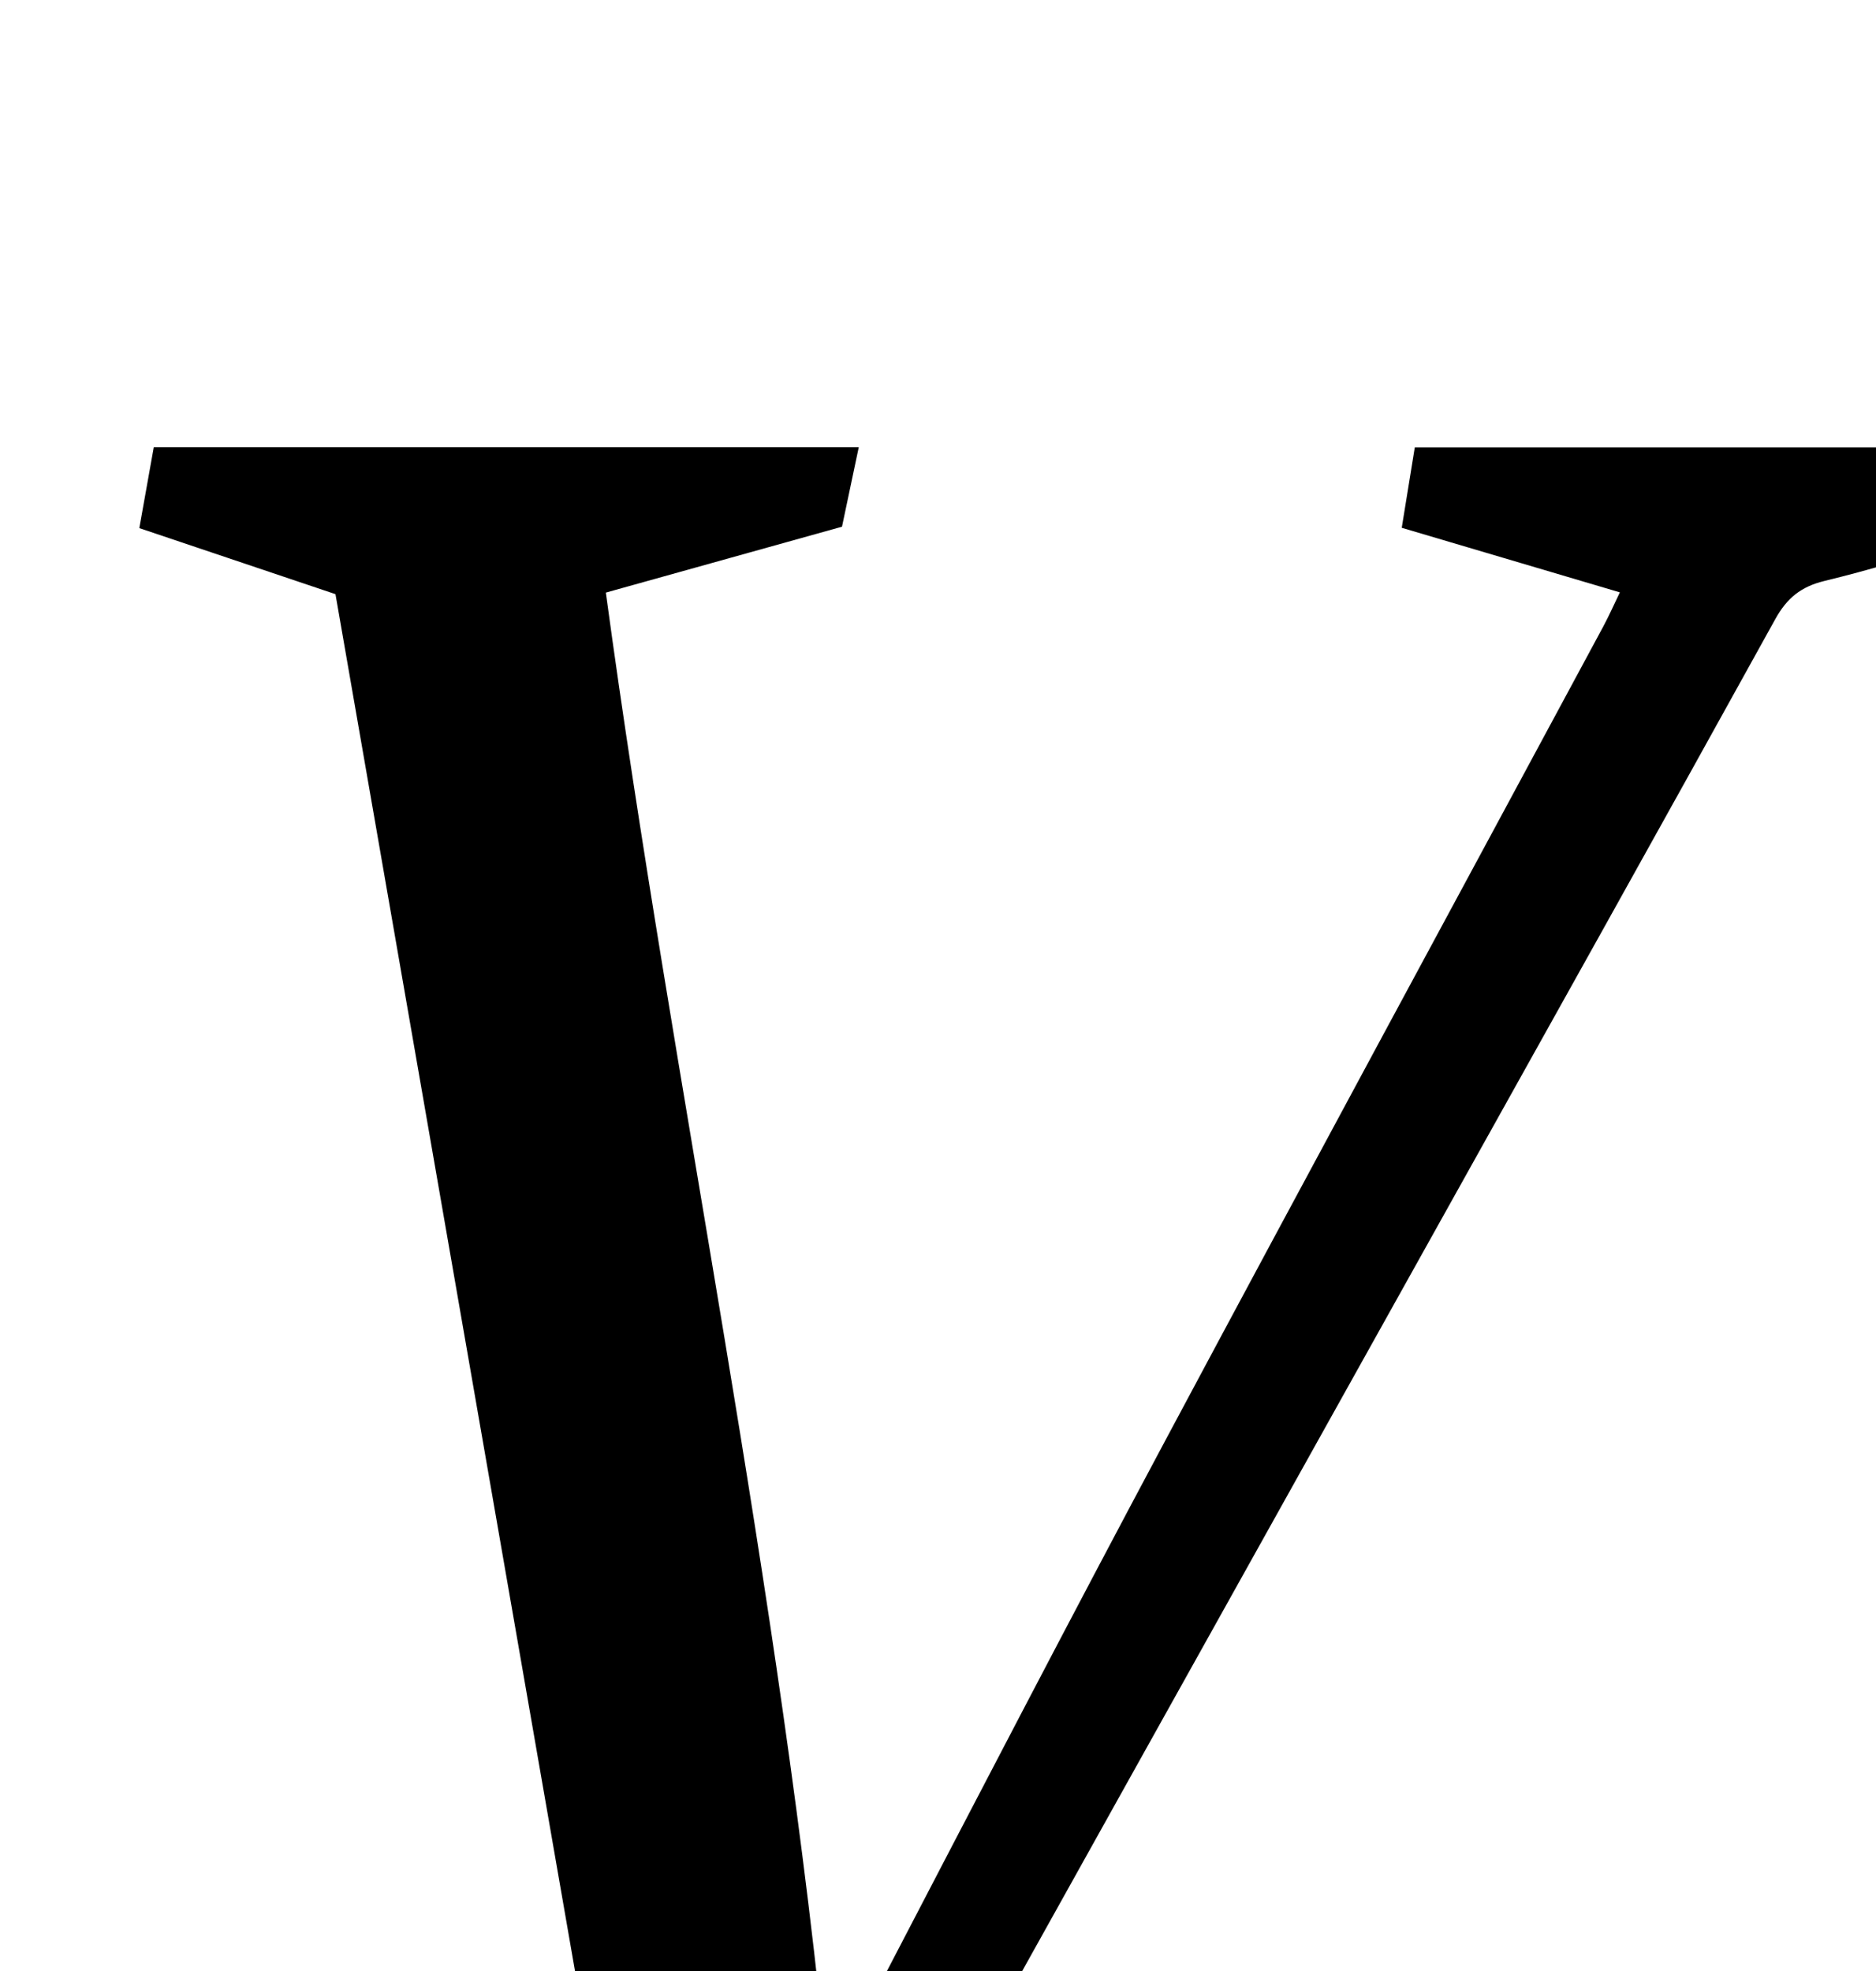 <?xml version="1.0" encoding="iso-8859-1"?>
<!-- Generator: Adobe Illustrator 25.2.1, SVG Export Plug-In . SVG Version: 6.00 Build 0)  -->
<svg version="1.1" xmlns="http://www.w3.org/2000/svg" xmlns:xlink="http://www.w3.org/1999/xlink" x="0px" y="0px"
	 viewBox="0 0 210.917 221.653" style="enable-background:new 0 0 210.917 221.653;" xml:space="preserve">
<g>
	<path d="M37.717,66.811c-7.596-2.558-14.651-4.933-22.053-7.426c0.603-3.376,1.089-6.097,1.623-9.089c26.386,0,52.646,0,79.261,0
		c-0.606,2.873-1.177,5.58-1.883,8.93c-8.677,2.421-17.437,4.866-26.55,7.409c7.587,55.936,19.628,111.384,25.11,168.879
		c2.347-5.065,4.12-9.322,6.242-13.397c10.453-20.073,20.878-40.161,31.538-60.124c16.309-30.541,32.803-60.983,49.209-91.472
		c0.698-1.297,1.293-2.648,1.906-3.913c-8.2-2.427-16.146-4.78-24.523-7.26c0.537-3.312,0.979-6.039,1.466-9.04
		c22.604,0,45.025,0,67.446,0c0.315,7.42-0.124,8.35-6.578,10.622c-4.851,1.707-9.804,3.182-14.801,4.393
		c-2.665,0.646-4.232,1.935-5.546,4.313c-12.881,23.312-25.877,46.561-38.846,69.824c-23.266,41.732-46.55,83.454-69.77,125.212
		c-1.385,2.491-2.943,4.125-5.963,4.575c-3.753,0.56-7.419,1.698-11.607,2.702C61.466,203.362,49.589,135.07,37.717,66.811z"/>
</g>
</svg>
